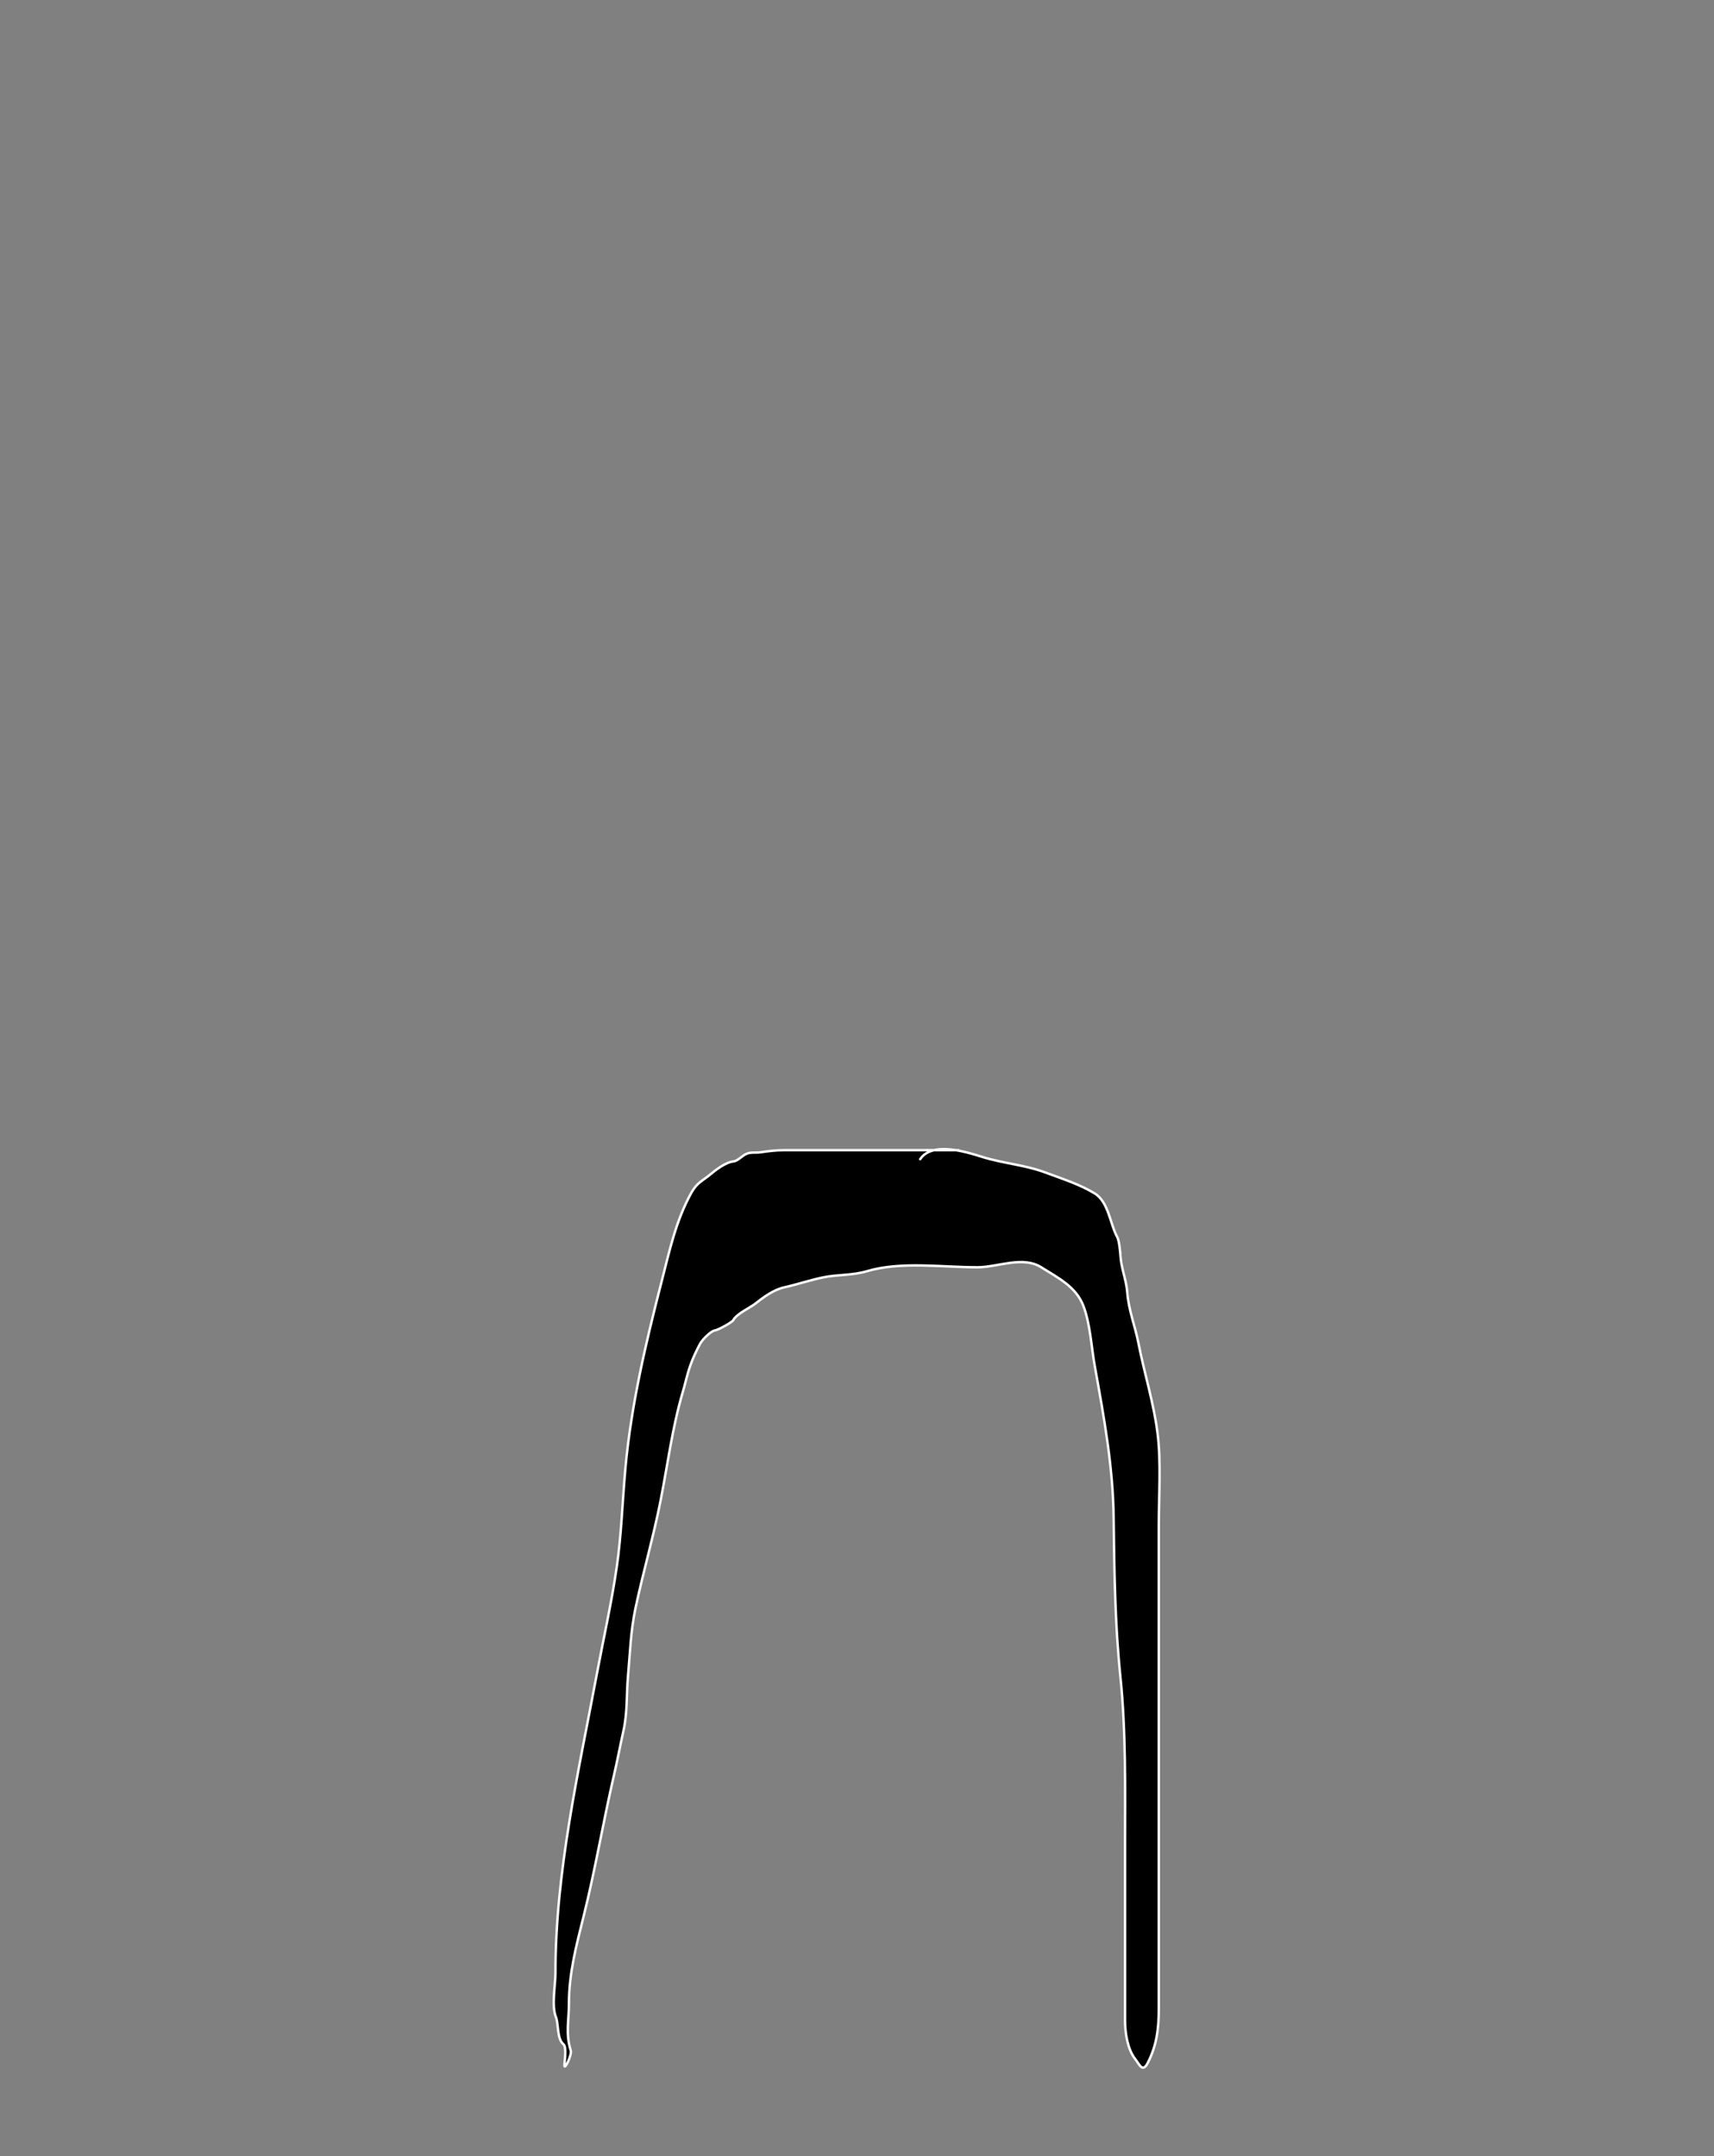 <svg width="2111" height="2655" viewBox="0 0 2111 2655" fill="none" xmlns="http://www.w3.org/2000/svg">
<rect x="0" y="0" width="2111" height="2655" fill="#808080" stroke="none"/>
<path d="M965.688 1416.29H1150.33C1158.5 1414.36 1168.03 1414.8 1177.39 1416.29C1189.47 1418.21 1201.25 1421.88 1209.38 1424.45C1235.35 1432.65 1262.07 1434.2 1288.25 1444.02C1308.96 1451.78 1330.1 1458.45 1348.33 1469.59C1365.38 1480 1367.27 1507.51 1375.9 1523.04C1378.54 1527.79 1379.69 1541.8 1380.06 1547.22C1381.1 1562.35 1387.3 1576.49 1388.38 1591.59C1389.89 1612.69 1398.13 1633.21 1402.09 1653.67C1409.21 1690.46 1421.1 1727.76 1425.66 1764.89C1430.19 1801.8 1427.2 1840.37 1427.2 1877.49V2026.6V2345.78V2473.64C1427.2 2497.5 1424.65 2518.94 1413.49 2540.34C1407.13 2552.53 1403.58 2542.37 1397.93 2535.1C1388.59 2523.09 1385.61 2502.66 1385.61 2488.12V2270.92C1385.61 2202.07 1386.94 2133.38 1379.91 2064.81C1373.18 1999.22 1372.4 1934.84 1371.59 1868.99L1371.59 1868.71C1370.82 1805.36 1359.51 1744.18 1348.33 1682.01C1344.17 1658.88 1342.78 1629.79 1334.16 1607.61C1324.99 1584.03 1302.34 1573.03 1282.4 1560.47C1259.55 1546.08 1228.68 1560.47 1203.84 1560.47C1159.5 1560.47 1109.66 1552.87 1067.36 1565.4C1049.68 1570.64 1031.29 1569.26 1013.59 1572.95C997.315 1576.34 981.543 1581.72 965.534 1585.27C953.347 1587.98 940.681 1596.96 931.028 1604.68C923.597 1610.63 907.881 1617.19 903.147 1625.48C901.414 1628.51 884.059 1637.77 880.964 1638.11C875.453 1638.72 864.721 1649.93 862.171 1654.75C857.876 1662.86 853.445 1672.2 850.31 1681.09C846.158 1692.85 844.184 1703.02 840.759 1714.67C828.106 1757.69 822.414 1802.67 813.802 1846.68C804.924 1892.06 792.241 1935.19 782.685 1980.24C776.687 2008.52 776.027 2035.14 773.443 2063.88C771.391 2086.71 772.929 2108.4 767.897 2131.05C763.844 2149.28 760.405 2167.71 756.19 2185.88C742.838 2243.46 733.205 2302.01 718.912 2359.18C710.019 2394.75 700.735 2429.64 700.735 2466.55C700.735 2488.21 696.423 2503.76 702.891 2524.78C704.601 2530.33 695.189 2549.39 695.189 2543.42C695.189 2537.84 698.264 2520.64 693.803 2517.08C685.958 2510.8 687.93 2491.61 684.714 2483.8C678.99 2469.9 684.098 2444.39 684.098 2429.43C684.098 2304.55 712.49 2181.88 735.394 2059.72C743.508 2016.45 753.259 1973.3 759.579 1929.71C765.407 1889.52 766.576 1848.89 770.208 1808.48C777.259 1730.04 795.624 1652.79 815.188 1576.65C824.79 1539.28 832.682 1502.36 851.696 1468.35C858.565 1456.07 865.483 1453.94 874.803 1446.17C881.679 1440.44 893.774 1431.14 903.147 1430.15C909.003 1429.54 914.122 1422.8 919.783 1420.6C925.355 1418.43 930.724 1419.72 936.42 1418.91C946.391 1417.48 955.157 1416.29 965.688 1416.29Z" fill="black"/>
<path d="M1180.42 1416.29C1108.84 1416.29 1037.27 1416.29 965.688 1416.29C955.157 1416.29 946.391 1417.48 936.42 1418.91C930.724 1419.72 925.355 1418.43 919.783 1420.6C914.122 1422.8 909.003 1429.54 903.147 1430.15C893.774 1431.14 881.679 1440.44 874.803 1446.17C865.483 1453.94 858.565 1456.07 851.696 1468.35C832.682 1502.36 824.79 1539.28 815.188 1576.65C795.624 1652.79 777.259 1730.04 770.208 1808.48C766.576 1848.89 765.407 1889.52 759.579 1929.71C753.259 1973.3 743.508 2016.45 735.394 2059.72C712.49 2181.88 684.098 2304.55 684.098 2429.43C684.098 2444.39 678.99 2469.9 684.714 2483.8C687.93 2491.61 685.958 2510.8 693.803 2517.08C698.264 2520.64 695.189 2537.84 695.189 2543.42C695.189 2549.39 704.601 2530.33 702.891 2524.78C696.423 2503.76 700.735 2488.21 700.735 2466.55C700.735 2429.64 710.019 2394.75 718.912 2359.18C733.205 2302.01 742.838 2243.46 756.19 2185.88C760.405 2167.71 763.844 2149.28 767.897 2131.05C772.929 2108.4 771.391 2086.71 773.443 2063.88C776.027 2035.14 776.687 2008.52 782.685 1980.24C792.241 1935.19 804.924 1892.06 813.802 1846.68C822.414 1802.67 828.106 1757.69 840.759 1714.67C844.184 1703.02 846.158 1692.85 850.31 1681.09C853.445 1672.2 857.876 1662.86 862.171 1654.75C864.721 1649.93 875.453 1638.72 880.964 1638.11C884.059 1637.77 901.414 1628.51 903.147 1625.48C907.881 1617.19 923.597 1610.63 931.028 1604.68C940.681 1596.96 953.347 1587.98 965.534 1585.27C981.543 1581.72 997.315 1576.34 1013.59 1572.95C1031.29 1569.26 1049.68 1570.64 1067.36 1565.4C1109.66 1552.87 1159.5 1560.47 1203.84 1560.47C1228.68 1560.47 1259.55 1546.08 1282.4 1560.47C1302.34 1573.03 1324.99 1584.03 1334.16 1607.61C1342.78 1629.79 1344.17 1658.88 1348.33 1682.01C1359.51 1744.18 1370.82 1805.36 1371.59 1868.71C1372.39 1934.66 1373.17 1999.13 1379.91 2064.81C1386.94 2133.38 1385.61 2202.07 1385.61 2270.92C1385.61 2343.32 1385.61 2415.72 1385.61 2488.12C1385.61 2502.66 1388.59 2523.09 1397.93 2535.1C1403.58 2542.37 1407.13 2552.53 1413.49 2540.34C1424.65 2518.94 1427.2 2497.5 1427.2 2473.64C1427.2 2431.02 1427.2 2388.4 1427.2 2345.78C1427.2 2239.39 1427.2 2133 1427.2 2026.6C1427.2 1976.9 1427.2 1927.2 1427.2 1877.49C1427.2 1840.37 1430.19 1801.8 1425.66 1764.89C1421.1 1727.76 1409.21 1690.46 1402.09 1653.67C1398.13 1633.21 1389.89 1612.69 1388.38 1591.59C1387.3 1576.49 1381.1 1562.35 1380.06 1547.22C1379.69 1541.8 1378.54 1527.79 1375.9 1523.04C1367.27 1507.51 1365.38 1480 1348.33 1469.59C1330.1 1458.45 1308.96 1451.78 1288.25 1444.02C1262.07 1434.2 1235.35 1432.65 1209.38 1424.45C1189.52 1418.18 1147.98 1405.35 1133.29 1427.38" stroke="white" stroke-width="3" stroke-linecap="round"/>
</svg>
